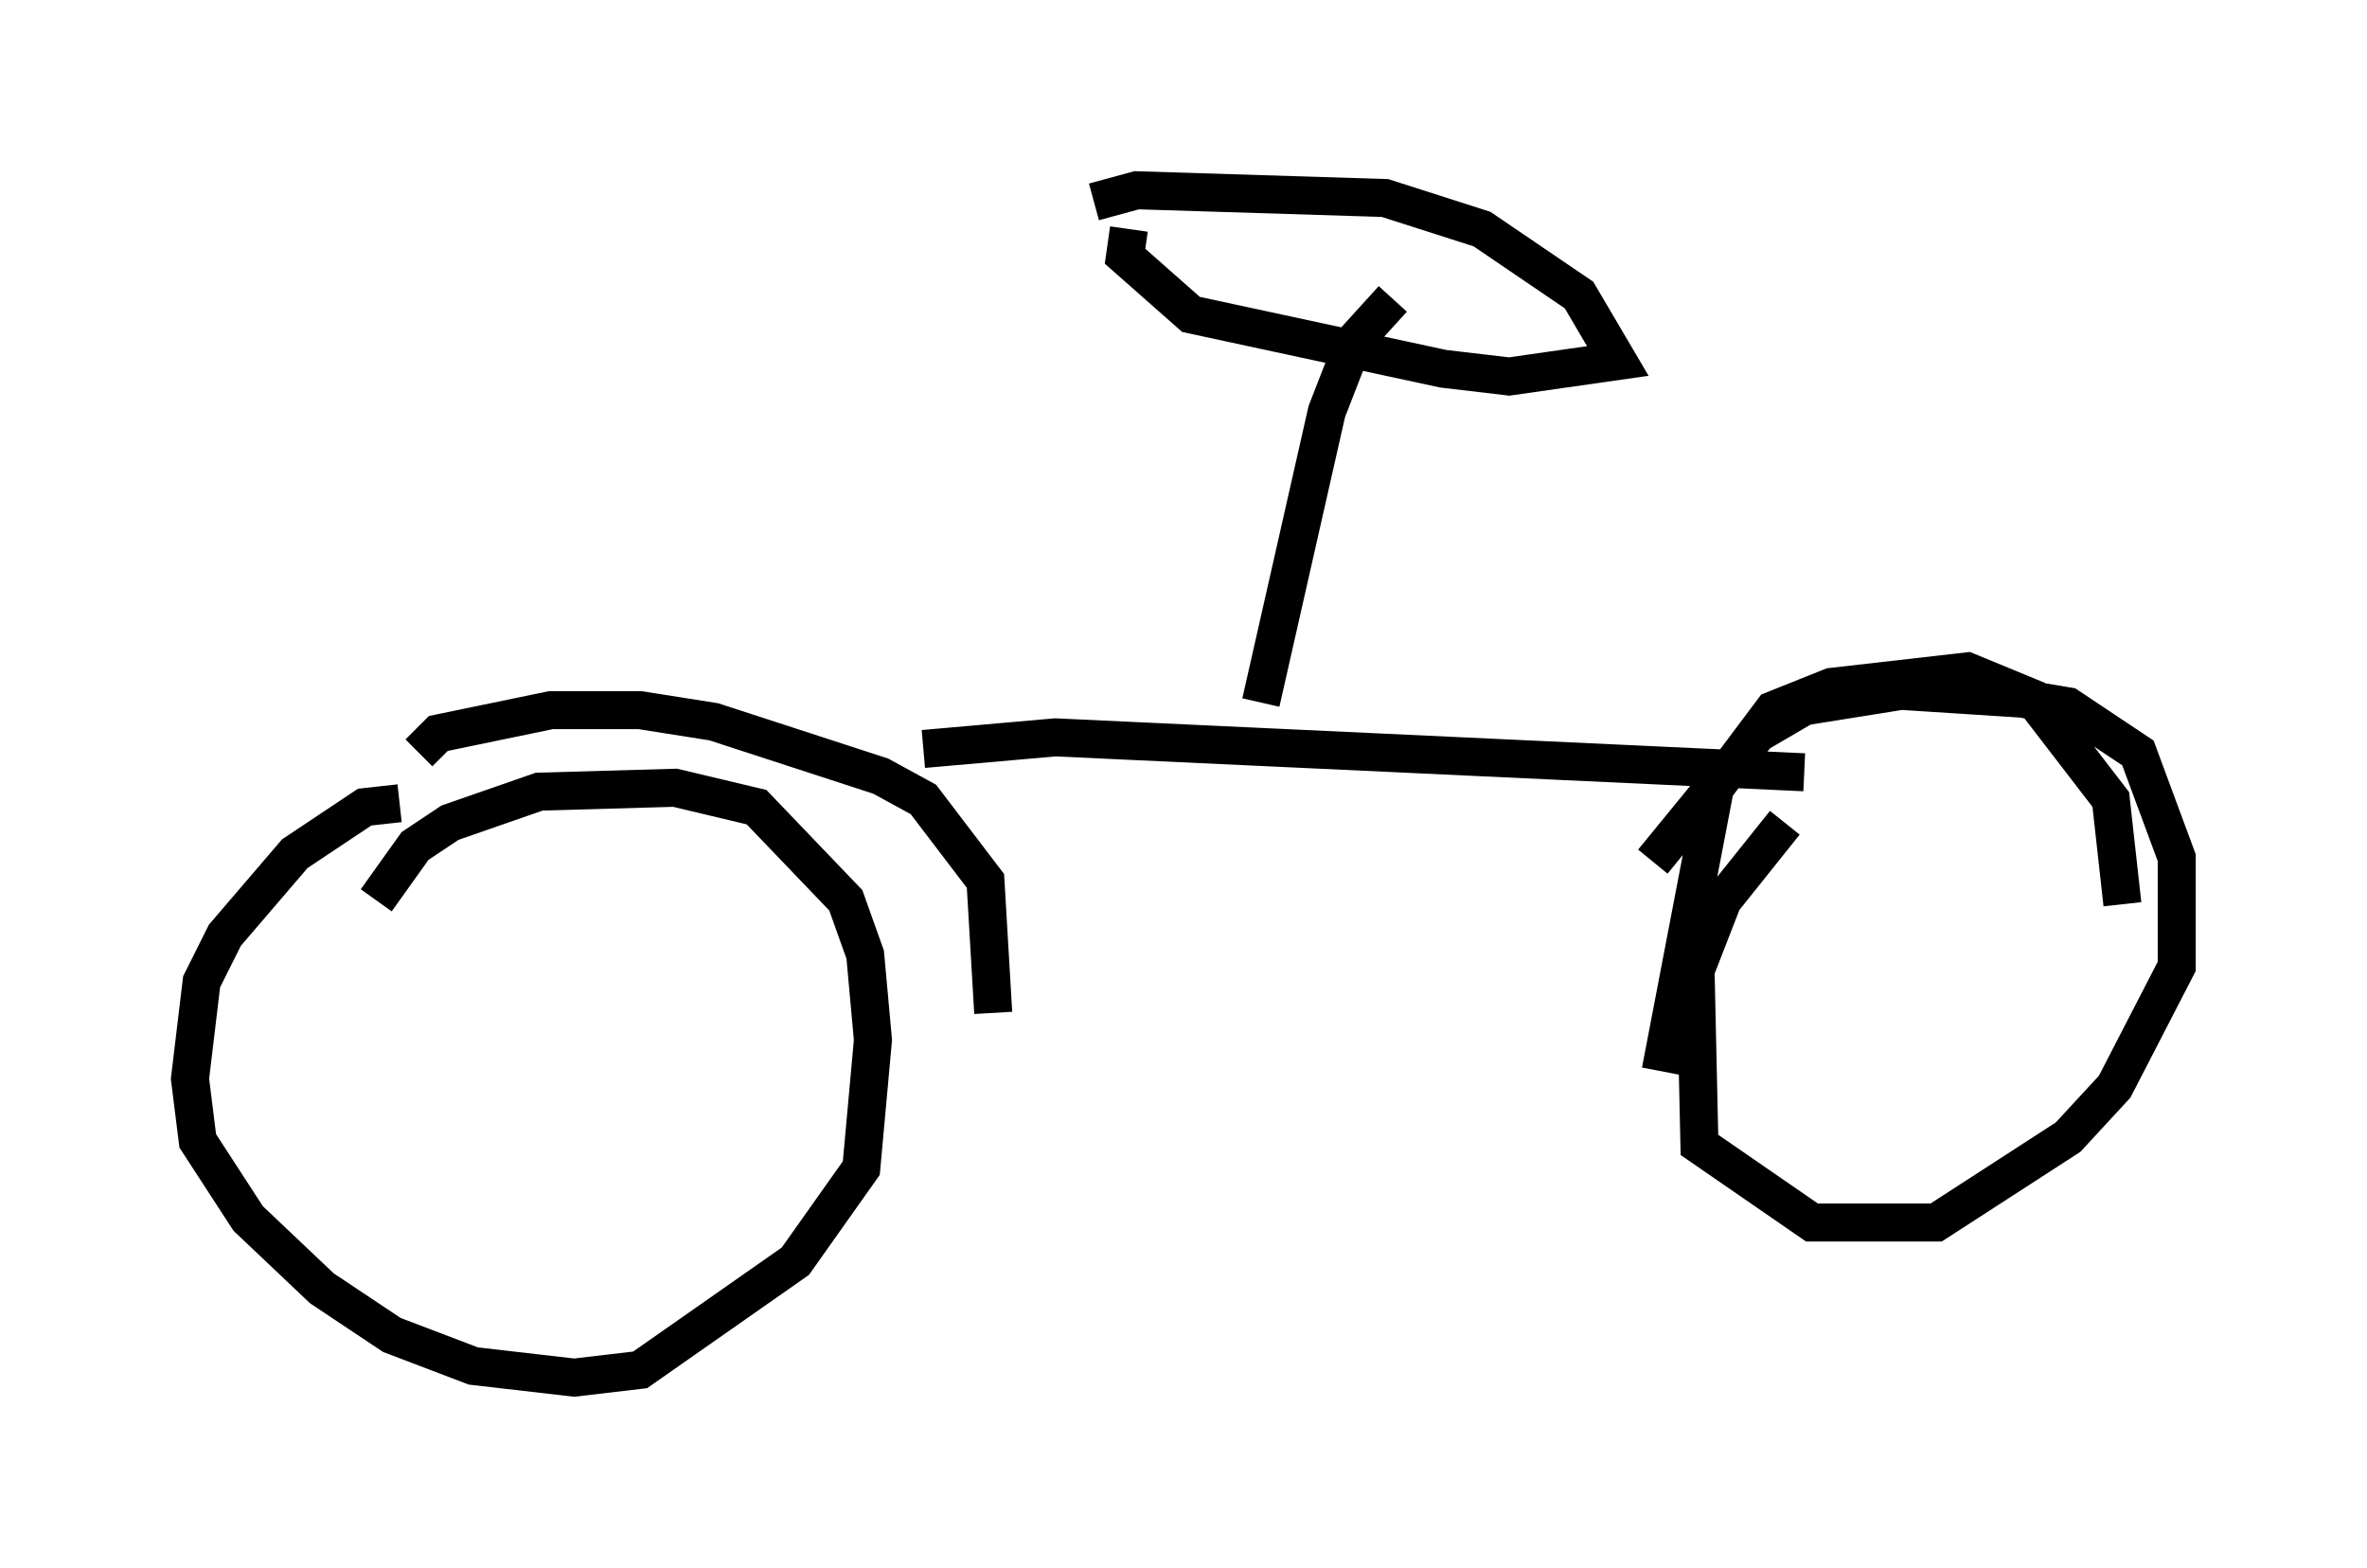 <?xml version="1.0" encoding="utf-8" ?>
<svg baseProfile="full" height="41.238" version="1.1" width="62.267" xmlns="http://www.w3.org/2000/svg" xmlns:ev="http://www.w3.org/2001/xml-events" xmlns:xlink="http://www.w3.org/1999/xlink"><defs /><rect fill="white" height="41.238" width="62.267" x="0" y="0" /><path d="M44.098, 19.598 m0.0, 0.0 m-33.586, 1.531 l-0.919, 0.102 -1.838, 1.225 l-1.838, 2.144 -0.613, 1.225 l-0.306, 2.552 0.204, 1.633 l1.327, 2.042 1.94, 1.838 l1.838, 1.225 2.144, 0.817 l2.654, 0.306 1.735, -0.204 l4.083, -2.858 1.735, -2.45 l0.306, -3.369 -0.204, -2.246 l-0.51, -1.429 -2.348, -2.45 l-2.144, -0.51 -3.573, 0.102 l-2.348, 0.817 -0.919, 0.613 l-1.021, 1.429 m1.123, -3.879 l0.51, -0.51 2.96, -0.613 l2.348, 0.0 1.94, 0.306 l4.39, 1.429 1.123, 0.613 l1.633, 2.144 0.204, 3.471 m-1.838, -6.942 l3.471, -0.306 19.702, 0.919 m-3.777, 7.861 l1.429, -7.452 1.531, -2.042 l1.531, -0.613 3.573, -0.408 l1.735, 0.715 2.042, 2.654 l0.306, 2.756 m-8.881, -2.144 l-1.633, 2.042 -0.715, 1.838 l0.102, 4.594 2.96, 2.042 l3.267, 0.0 3.471, -2.246 l1.225, -1.327 1.633, -3.165 l0.0, -2.858 -1.021, -2.756 l-1.838, -1.225 -1.225, -0.204 l-3.165, -0.204 -2.552, 0.408 l-1.225, 0.715 -2.756, 3.369 m-10.311, -4.185 l1.735, -7.656 0.715, -1.838 l1.021, -1.123 m-6.942, -1.838 l-0.102, 0.715 1.735, 1.531 l6.635, 1.429 1.735, 0.204 l2.858, -0.408 -1.021, -1.735 l-2.552, -1.735 -2.552, -0.817 l-6.533, -0.204 -1.123, 0.306 " fill="none" stroke="black" stroke-width="1" /></svg>